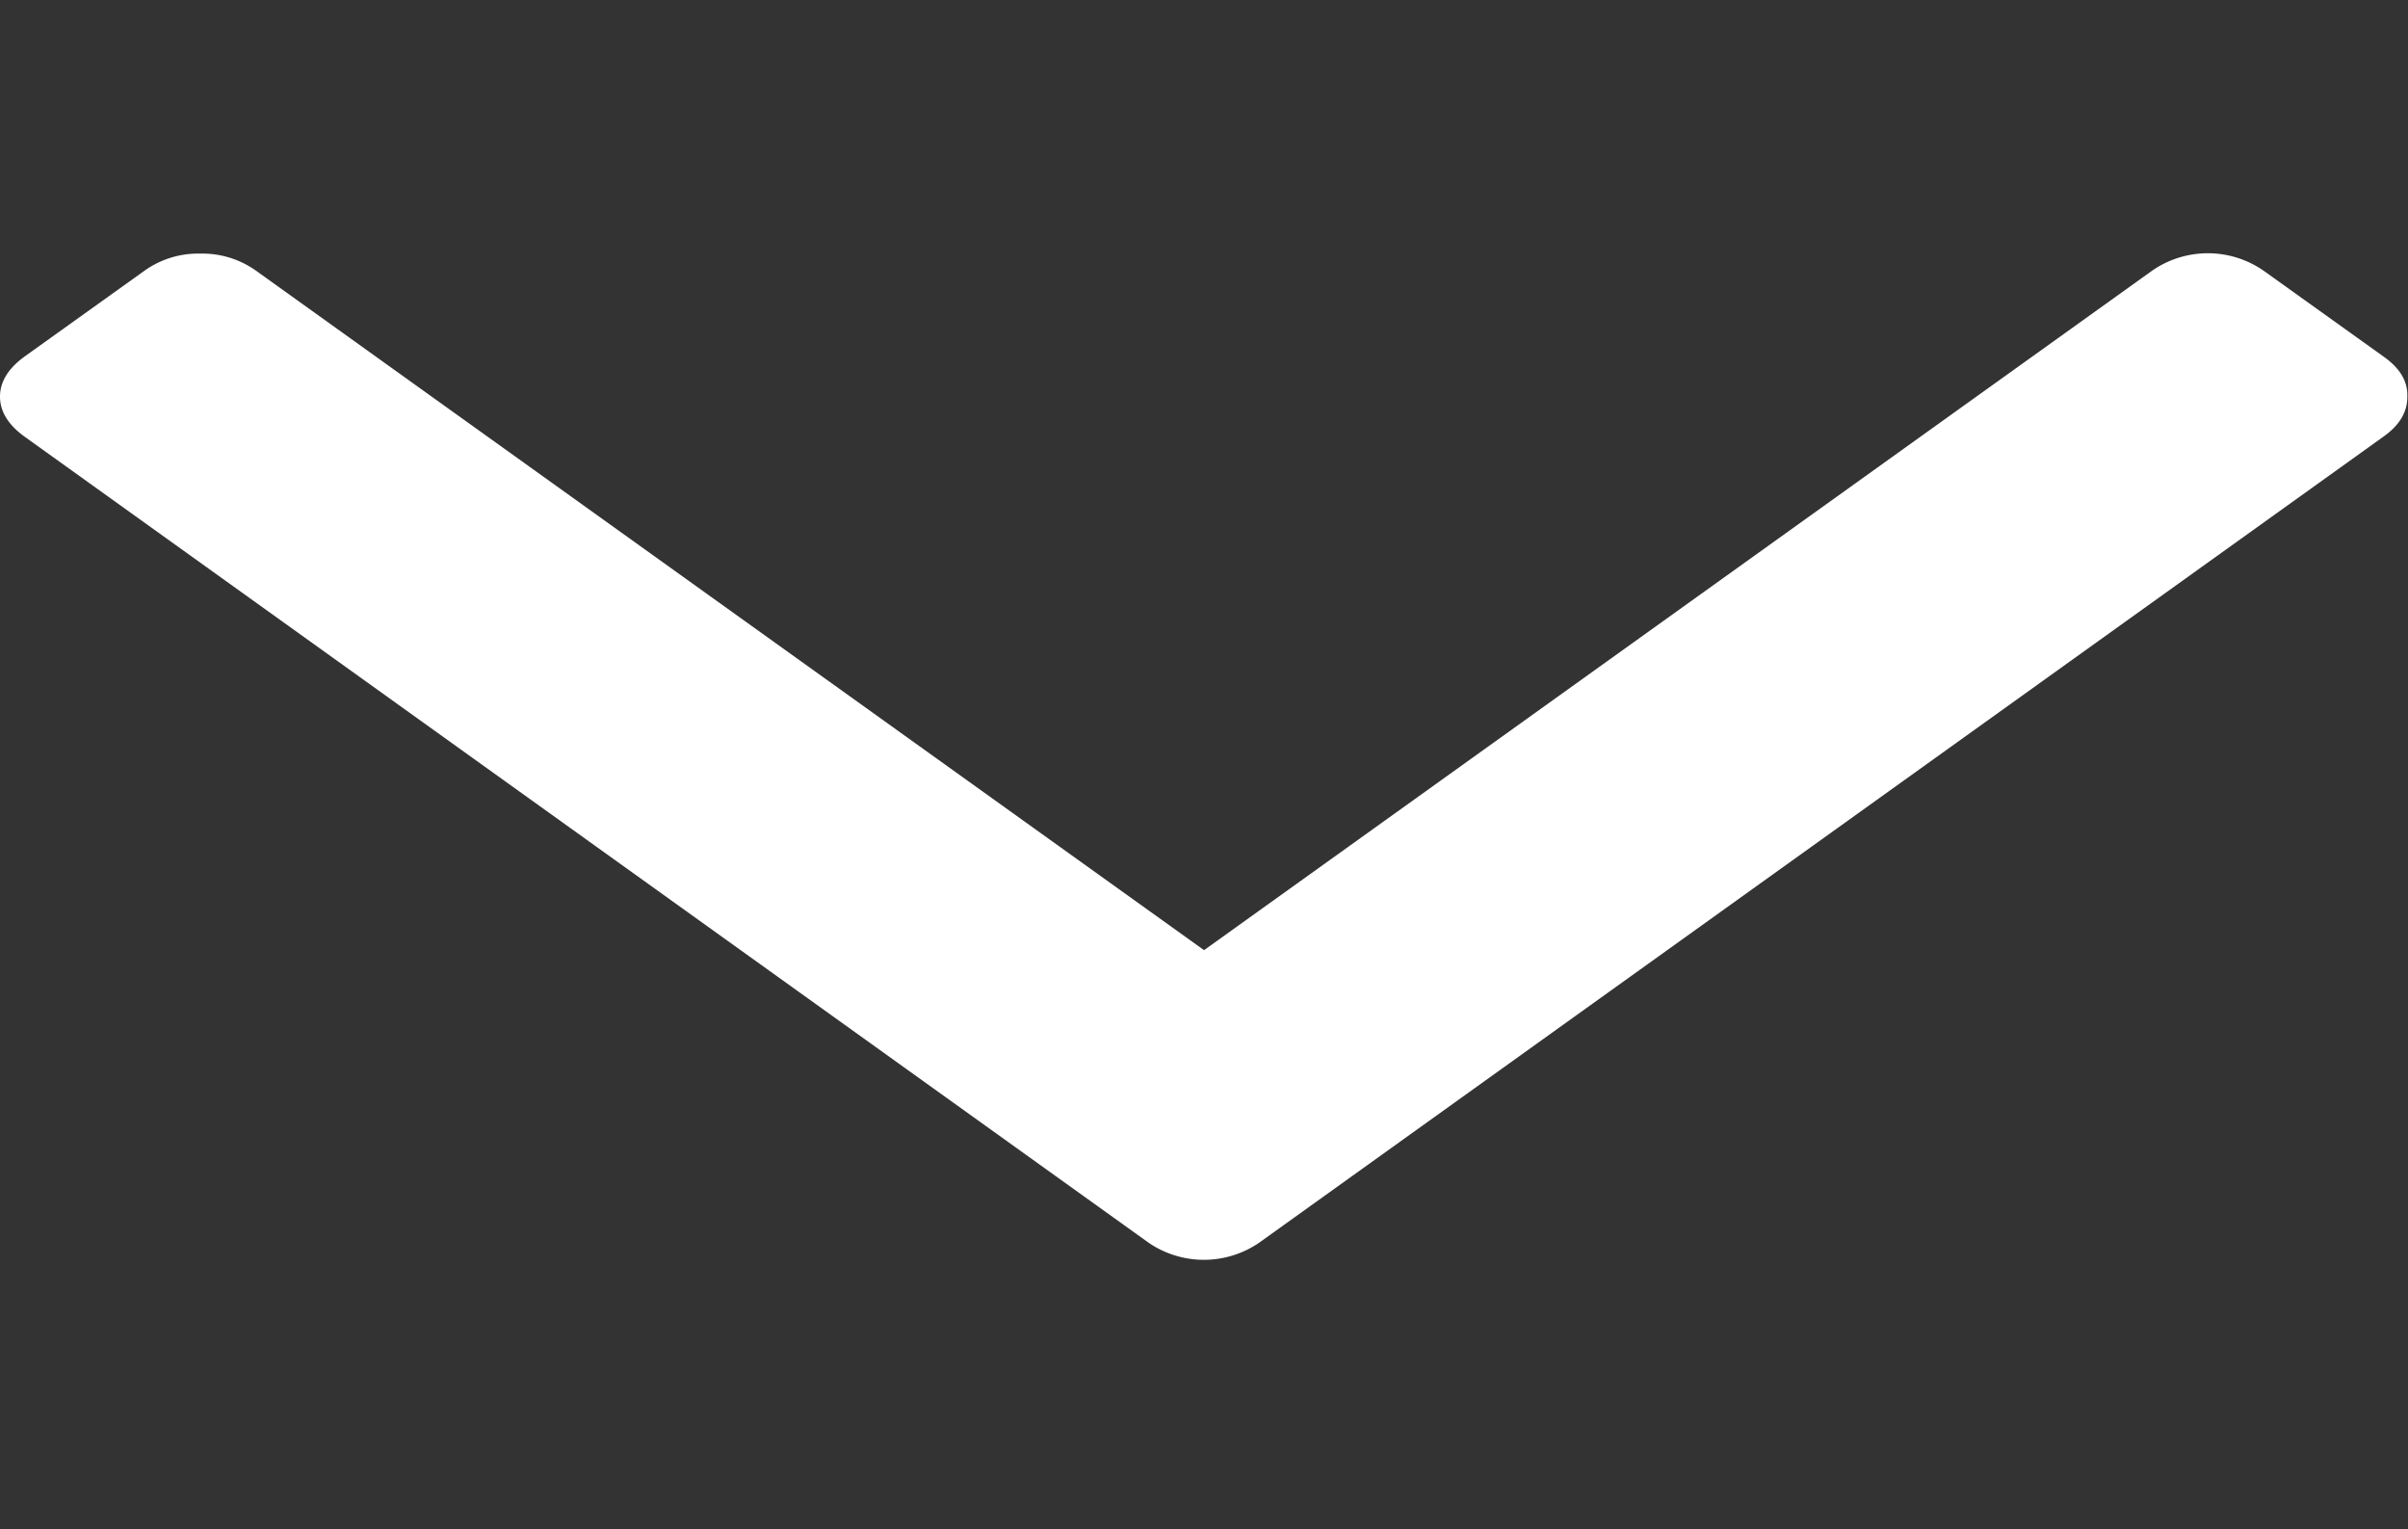 <svg id="Capa_1" data-name="Capa 1" xmlns="http://www.w3.org/2000/svg" viewBox="0 0 284.93 180.93"><rect x="0" y="0" width="284.93" height="180.93" fill="#333333" stroke="none"/><defs><style>.cls-1{fill:#fff;}</style></defs><title>arrowDown</title><path class="cls-1" d="M282.08,42.21,267.81,32a11.58,11.58,0,0,0-13.13,0l-112.21,80.4L30.26,32a10.94,10.94,0,0,0-6.57-2,10.93,10.93,0,0,0-6.56,2L2.86,42.21C1,43.58,0,45.14,0,46.92s1,3.34,2.86,4.7L135.9,147A11.58,11.58,0,0,0,149,147l133-95.33q2.85-2,2.85-4.7C284.93,45.14,284,43.58,282.08,42.21Z"/></svg>